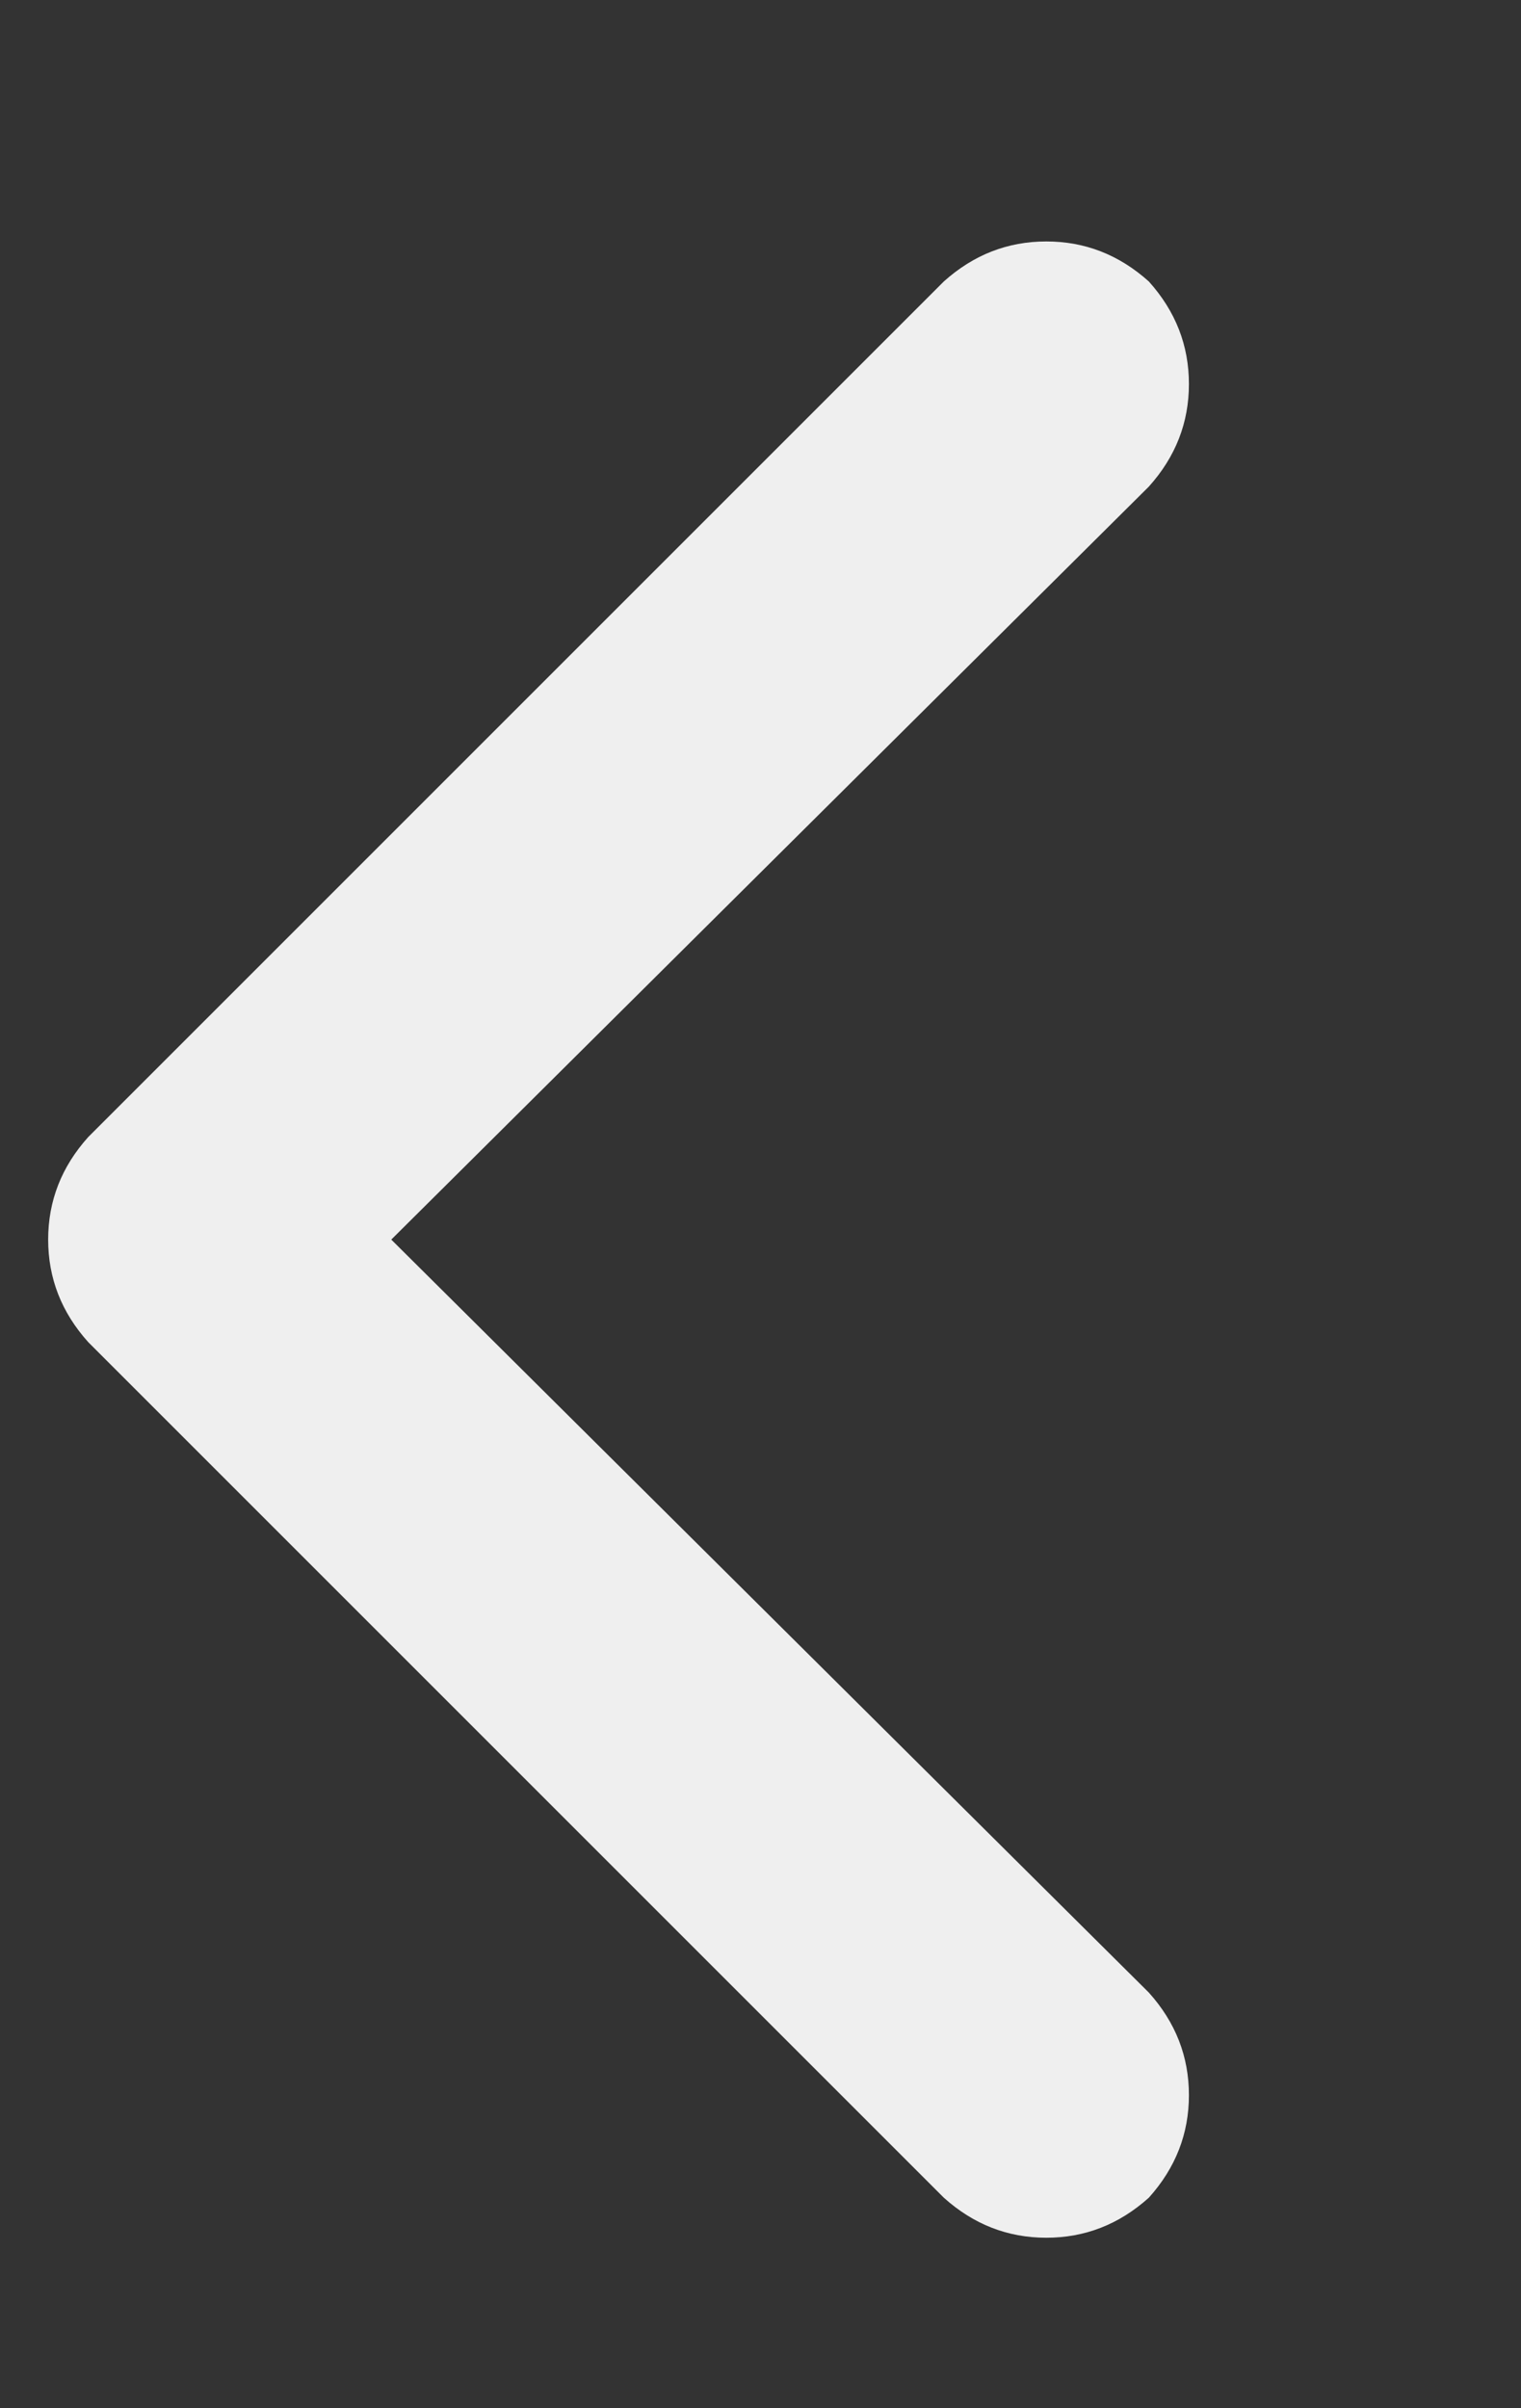<svg width="12" height="19" viewBox="0 0 12 19" fill="none" xmlns="http://www.w3.org/2000/svg">
<rect x="0" y="0" width="12" height="19" fill="#333333" stroke="none"/>
<g clip-path="url(#clip0_5_586)">
<path d="M0.696 8.971C0.485 9.206 0.38 9.475 0.38 9.78C0.38 10.085 0.485 10.354 0.696 10.589L7.446 17.339C7.681 17.55 7.95 17.655 8.255 17.655C8.56 17.655 8.829 17.55 9.064 17.339C9.275 17.104 9.38 16.835 9.38 16.53C9.38 16.225 9.275 15.956 9.064 15.721L3.087 9.78L9.064 3.839C9.275 3.604 9.38 3.335 9.38 3.03C9.38 2.725 9.275 2.456 9.064 2.221C8.829 2.01 8.56 1.905 8.255 1.905C7.95 1.905 7.681 2.01 7.446 2.221L0.696 8.971Z" fill="#EFEFEF"/>
</g>
<defs>
<clipPath id="clip0_5_586">
<rect width="11.25" height="18" fill="white" transform="matrix(1 0 0 -1 0.38 18.78)"/>
</clipPath>
</defs>
</svg>
